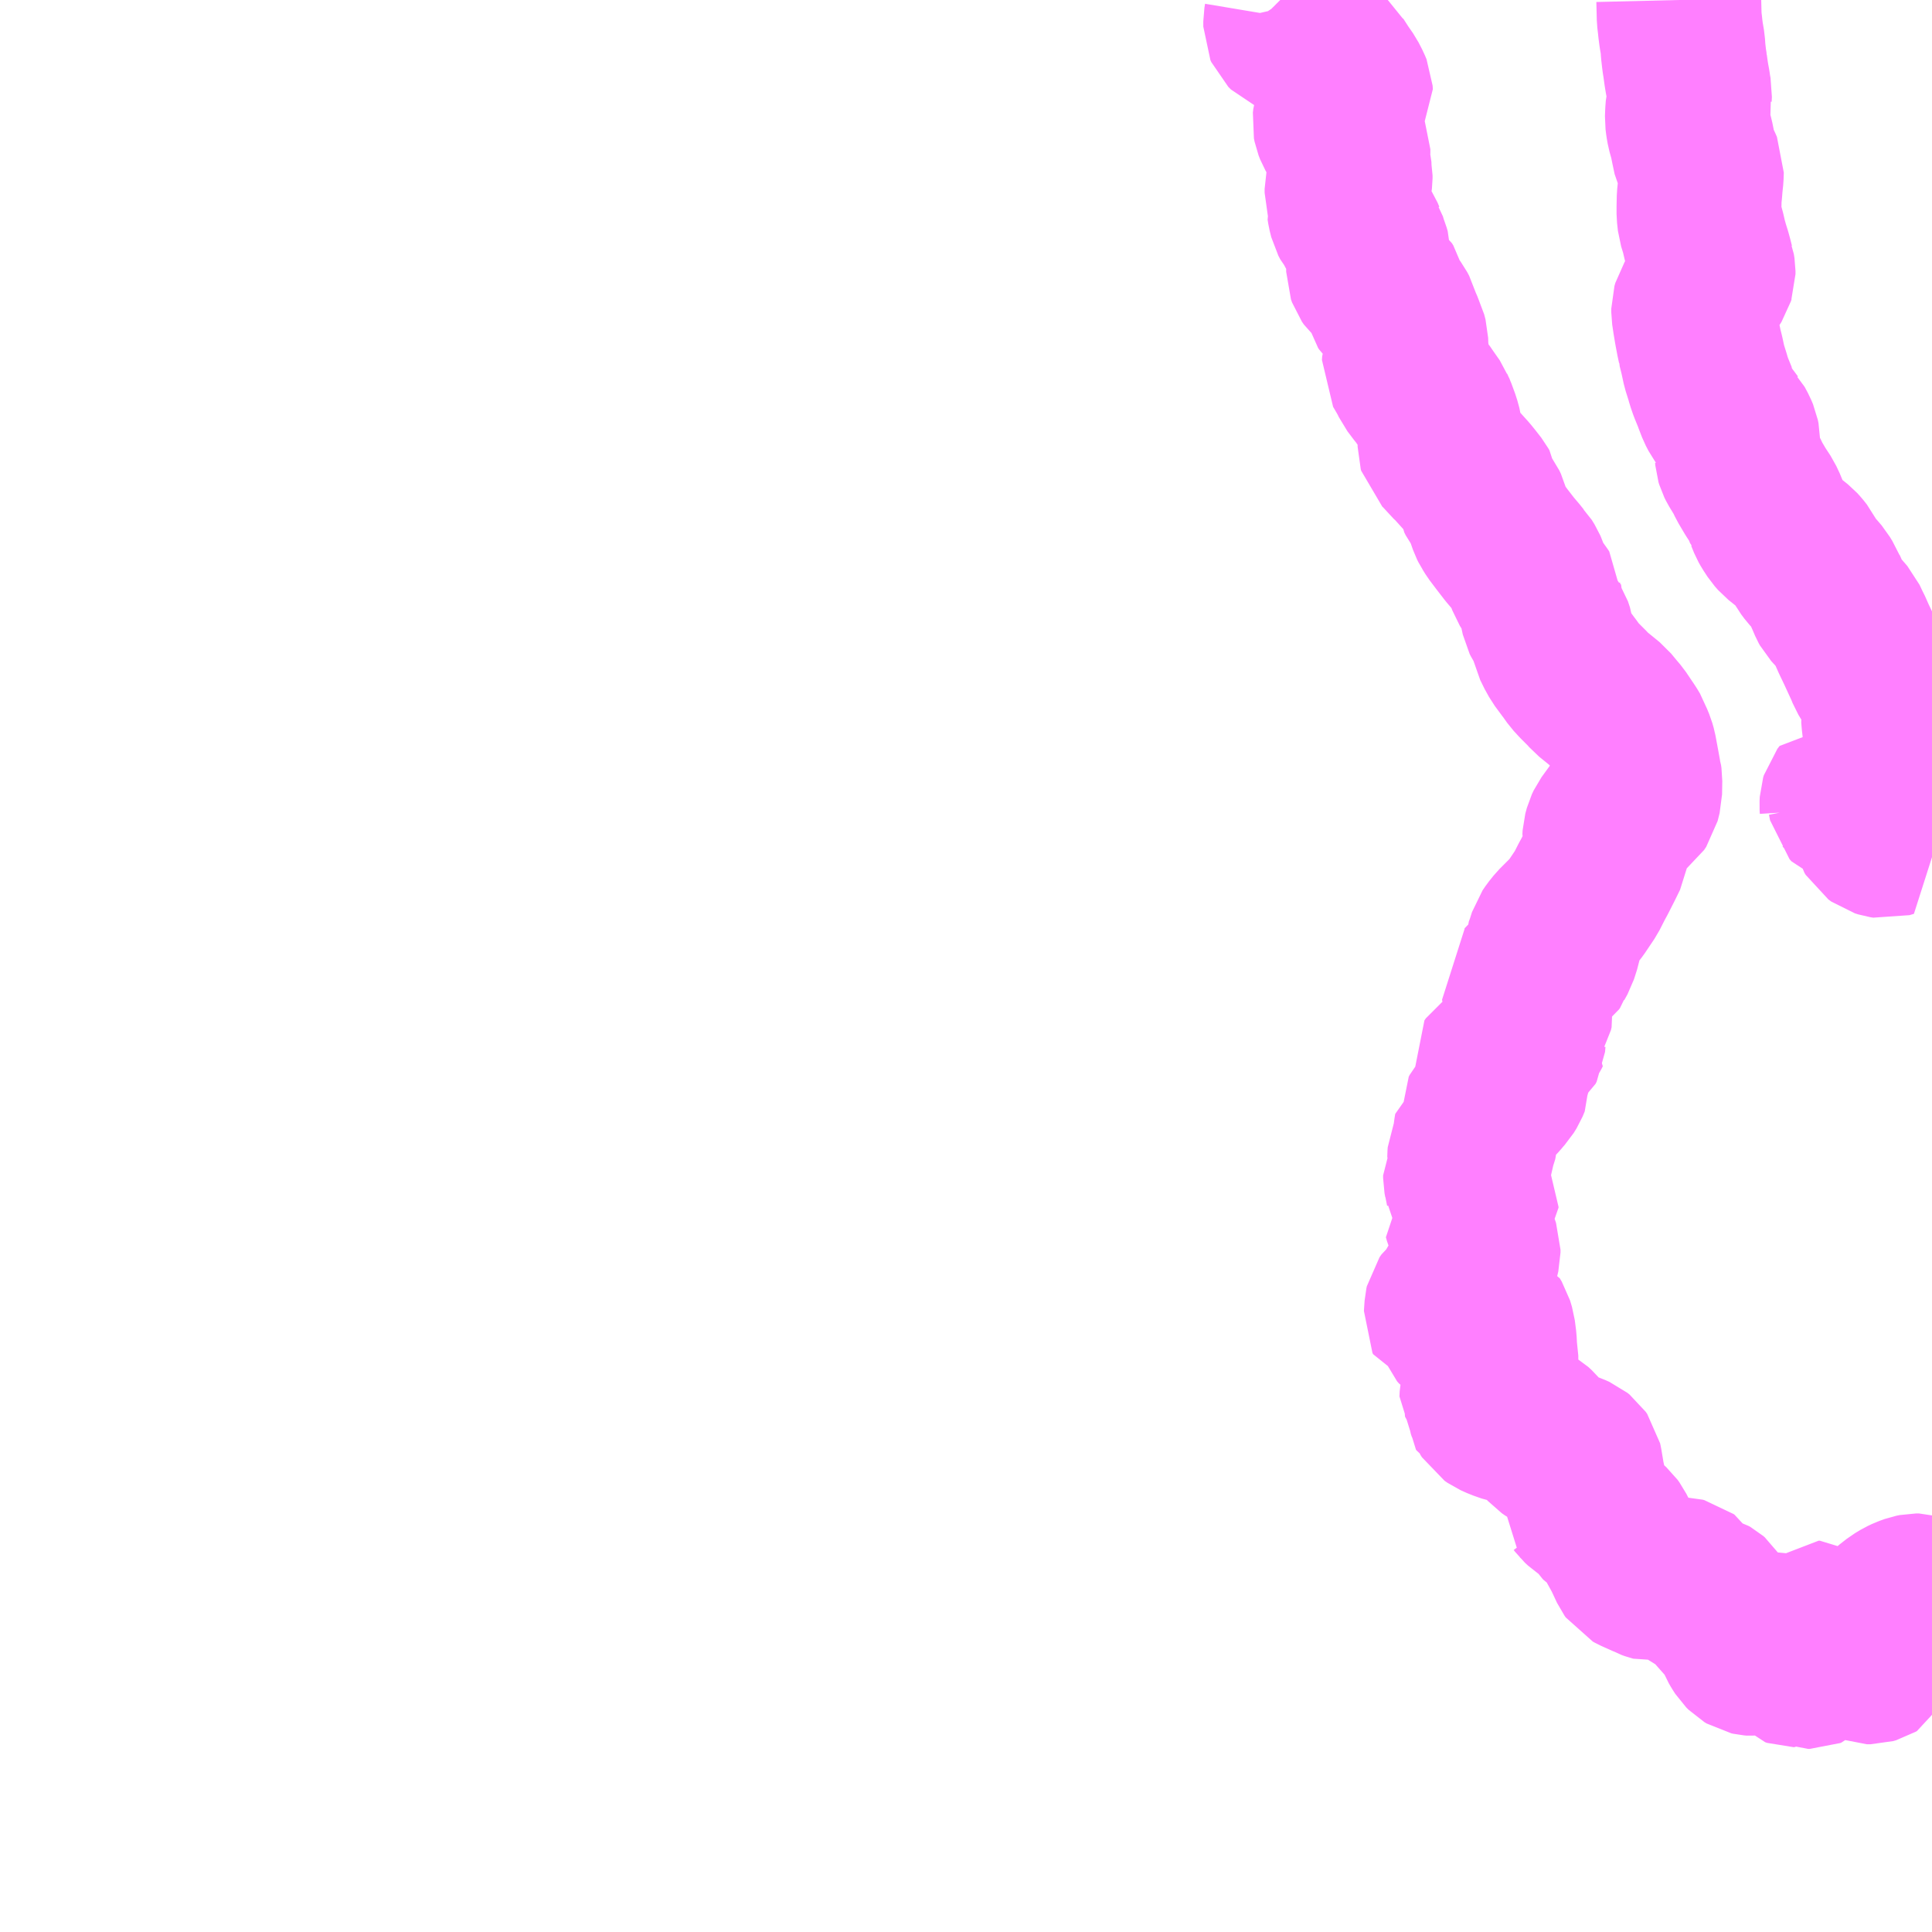 <?xml version="1.0" encoding="UTF-8"?>
<svg  xmlns="http://www.w3.org/2000/svg" xmlns:xlink="http://www.w3.org/1999/xlink" xmlns:go="http://purl.org/svgmap/profile" property="N07_001,N07_002,N07_003,N07_004,N07_005,N07_006,N07_007" viewBox="13992.188 -3867.188 8.789 8.789" go:dataArea="13992.1875 -3867.1875 8.7890625 8.7890625" >
<globalCoordinateSystem srsName="http://purl.org/crs/84" transform="matrix(100.0,0.0,0.0,-100.0,0.0,0.0)" />
<defs>
 <g id="p0" >
  <circle cx="0.0" cy="0.0" r="3" stroke="green" stroke-width="0.75" vector-effect="non-scaling-stroke" />
 </g>
</defs>
<g fill="none" fill-rule="evenodd" stroke="#FF00FF" stroke-width="0.75" opacity="0.5" vector-effect="non-scaling-stroke" stroke-linejoin="bevel" >
<path content="1,庄内交通（株）,エスモール・鶴岡駅前-月山八合目,10.4,9.4,9.4," xlink:title="1" d="M13998.012,-3867.188L13998.02,-3867.18L13998.028,-3867.168L13998.034,-3867.155L13998.039,-3867.133L13998.04,-3867.109L13998.037,-3867.091L13998.037,-3867.067L13998.041,-3867.058L13998.053,-3867.046L13998.103,-3867.025L13998.124,-3867.015L13998.158,-3866.988L13998.198,-3866.956L13998.252,-3866.908L13998.256,-3866.901L13998.283,-3866.859L13998.308,-3866.823L13998.324,-3866.792L13998.331,-3866.775L13998.332,-3866.759L13998.327,-3866.751L13998.313,-3866.734L13998.279,-3866.689L13998.265,-3866.659L13998.262,-3866.649L13998.26,-3866.632L13998.263,-3866.617L13998.27,-3866.599L13998.315,-3866.521L13998.32,-3866.509L13998.32,-3866.49L13998.318,-3866.485L13998.318,-3866.464L13998.325,-3866.438L13998.326,-3866.411L13998.328,-3866.4L13998.33,-3866.39L13998.33,-3866.377L13998.329,-3866.369L13998.32,-3866.347L13998.316,-3866.329L13998.316,-3866.311L13998.32,-3866.297L13998.328,-3866.28L13998.332,-3866.268L13998.325,-3866.247L13998.328,-3866.228L13998.335,-3866.2L13998.344,-3866.183L13998.356,-3866.169L13998.366,-3866.146L13998.382,-3866.121L13998.39,-3866.102L13998.392,-3866.099L13998.401,-3866.068L13998.409,-3866.048L13998.414,-3866.031L13998.414,-3865.952L13998.419,-3865.938L13998.428,-3865.925L13998.453,-3865.903L13998.455,-3865.902L13998.46,-3865.897L13998.472,-3865.888L13998.478,-3865.878L13998.481,-3865.867L13998.488,-3865.831L13998.49,-3865.822L13998.495,-3865.815L13998.508,-3865.802L13998.509,-3865.8L13998.517,-3865.794L13998.531,-3865.775L13998.54,-3865.758L13998.548,-3865.728L13998.557,-3865.71L13998.567,-3865.683L13998.577,-3865.663L13998.583,-3865.64L13998.584,-3865.607L13998.586,-3865.598L13998.587,-3865.572L13998.577,-3865.543L13998.576,-3865.527L13998.593,-3865.498L13998.607,-3865.473L13998.617,-3865.452L13998.648,-3865.411L13998.656,-3865.402L13998.671,-3865.38L13998.692,-3865.35L13998.704,-3865.333L13998.709,-3865.32L13998.711,-3865.316L13998.729,-3865.267L13998.738,-3865.234L13998.74,-3865.219L13998.739,-3865.189L13998.739,-3865.156L13998.741,-3865.149L13998.753,-3865.137L13998.802,-3865.084L13998.808,-3865.079L13998.811,-3865.076L13998.816,-3865.07L13998.862,-3865.019L13998.879,-3864.998L13998.904,-3864.966L13998.909,-3864.957L13998.912,-3864.933L13998.918,-3864.921L13998.921,-3864.917L13998.942,-3864.889L13998.949,-3864.874L13998.954,-3864.855L13998.96,-3864.839L13998.97,-3864.81L13998.976,-3864.798L13998.978,-3864.795L13998.991,-3864.774L13999.022,-3864.733L13999.056,-3864.689L13999.084,-3864.656L13999.1,-3864.636L13999.11,-3864.626L13999.123,-3864.605L13999.126,-3864.598L13999.147,-3864.54L13999.157,-3864.524L13999.186,-3864.488L13999.191,-3864.48L13999.191,-3864.477L13999.197,-3864.435L13999.201,-3864.421L13999.204,-3864.404L13999.209,-3864.381L13999.214,-3864.371L13999.238,-3864.334L13999.247,-3864.307L13999.248,-3864.299L13999.254,-3864.268L13999.264,-3864.249L13999.27,-3864.235L13999.29,-3864.199L13999.307,-3864.176L13999.324,-3864.153L13999.328,-3864.148L13999.35,-3864.117L13999.373,-3864.092L13999.411,-3864.054L13999.426,-3864.037L13999.468,-3864.003L13999.501,-3863.976L13999.53,-3863.941L13999.547,-3863.921L13999.588,-3863.86L13999.6,-3863.84L13999.603,-3863.831L13999.605,-3863.825L13999.617,-3863.796L13999.623,-3863.775L13999.631,-3863.732L13999.636,-3863.705L13999.644,-3863.661L13999.646,-3863.655L13999.648,-3863.641L13999.647,-3863.58L13999.638,-3863.544L13999.628,-3863.529L13999.62,-3863.523L13999.601,-3863.515L13999.574,-3863.506L13999.553,-3863.495L13999.544,-3863.487L13999.504,-3863.432L13999.496,-3863.415L13999.489,-3863.389L13999.488,-3863.372L13999.497,-3863.337L13999.496,-3863.318L13999.494,-3863.305L13999.471,-3863.258L13999.442,-3863.201L13999.43,-3863.179L13999.403,-3863.126L13999.36,-3863.062L13999.336,-3863.031L13999.275,-3862.97L13999.255,-3862.945L13999.242,-3862.926L13999.23,-3862.888L13999.221,-3862.864L13999.221,-3862.856L13999.225,-3862.848L13999.231,-3862.846L13999.237,-3862.846L13999.243,-3862.848L13999.257,-3862.873L13999.263,-3862.888L13999.268,-3862.906L13999.27,-3862.909L13999.274,-3862.911L13999.279,-3862.911L13999.281,-3862.909L13999.281,-3862.906L13999.278,-3862.891L13999.264,-3862.847L13999.249,-3862.82L13999.246,-3862.811L13999.242,-3862.805L13999.222,-3862.791L13999.212,-3862.784L13999.202,-3862.778L13999.159,-3862.744L13999.146,-3862.731L13999.12,-3862.704L13999.118,-3862.702L13999.119,-3862.696L13999.137,-3862.657L13999.149,-3862.626L13999.151,-3862.62L13999.154,-3862.599L13999.151,-3862.586L13999.138,-3862.564L13999.133,-3862.556L13999.121,-3862.537L13999.097,-3862.509L13999.095,-3862.505L13999.096,-3862.499L13999.1,-3862.496L13999.104,-3862.496L13999.109,-3862.496L13999.129,-3862.507L13999.139,-3862.508L13999.144,-3862.505L13999.138,-3862.493L13999.122,-3862.468L13999.118,-3862.458L13999.116,-3862.435L13999.111,-3862.425L13999.103,-3862.419L13999.074,-3862.406L13999.069,-3862.403L13999.054,-3862.387L13999.049,-3862.382L13999.041,-3862.375L13999.006,-3862.358L13999.001,-3862.355L13998.992,-3862.351L13998.986,-3862.347L13998.98,-3862.338L13998.983,-3862.323L13998.986,-3862.319L13998.992,-3862.317L13999.023,-3862.336L13999.035,-3862.342L13999.047,-3862.343L13999.055,-3862.336L13999.056,-3862.334L13999.052,-3862.317L13999.049,-3862.308L13999.051,-3862.276L13999.041,-3862.252L13999.028,-3862.231L13999.018,-3862.22L13999.003,-3862.202L13998.953,-3862.149L13998.936,-3862.13L13998.932,-3862.122L13998.935,-3862.076L13998.935,-3862.074L13998.921,-3862.068L13998.905,-3862.059L13998.902,-3862.041L13998.897,-3861.997L13998.895,-3861.987L13998.885,-3861.964L13998.875,-3861.942L13998.874,-3861.928L13998.874,-3861.925L13998.881,-3861.907L13998.882,-3861.902L13998.886,-3861.891L13998.887,-3861.88L13998.884,-3861.875L13998.861,-3861.852L13998.855,-3861.841L13998.855,-3861.829L13998.858,-3861.813L13998.859,-3861.811L13998.866,-3861.776L13998.867,-3861.746L13998.867,-3861.741L13998.867,-3861.739L13998.87,-3861.735L13998.899,-3861.706L13998.903,-3861.698L13998.903,-3861.694L13998.899,-3861.689L13998.883,-3861.679L13998.867,-3861.67L13998.854,-3861.66L13998.859,-3861.642L13998.862,-3861.635L13998.871,-3861.607L13998.902,-3861.532L13998.912,-3861.503L13998.912,-3861.49L13998.908,-3861.473L13998.9,-3861.448L13998.895,-3861.434L13998.895,-3861.428L13998.895,-3861.42L13998.903,-3861.414L13998.914,-3861.409L13998.923,-3861.405L13998.927,-3861.401L13998.925,-3861.397L13998.915,-3861.39L13998.892,-3861.38L13998.851,-3861.358L13998.823,-3861.338L13998.803,-3861.319L13998.802,-3861.315L13998.802,-3861.311L13998.805,-3861.309L13998.81,-3861.308L13998.852,-3861.326L13998.858,-3861.326L13998.863,-3861.322L13998.861,-3861.317L13998.854,-3861.311L13998.831,-3861.299L13998.805,-3861.287L13998.8,-3861.283L13998.781,-3861.268L13998.772,-3861.255L13998.77,-3861.246L13998.768,-3861.217L13998.767,-3861.201L13998.77,-3861.195L13998.778,-3861.193L13998.784,-3861.195L13998.791,-3861.204L13998.807,-3861.228L13998.811,-3861.23L13998.817,-3861.23L13998.82,-3861.227L13998.82,-3861.22L13998.816,-3861.202L13998.816,-3861.176L13998.821,-3861.161L13998.824,-3861.153L13998.832,-3861.144L13998.839,-3861.139L13998.847,-3861.137L13998.853,-3861.137L13998.858,-3861.14L13998.858,-3861.156L13998.855,-3861.167L13998.855,-3861.184L13998.86,-3861.188L13998.865,-3861.186L13998.869,-3861.18L13998.869,-3861.17L13998.872,-3861.159L13998.879,-3861.147L13998.889,-3861.135L13998.896,-3861.133L13998.903,-3861.135L13998.91,-3861.138L13998.911,-3861.145L13998.906,-3861.165L13998.905,-3861.171L13998.903,-3861.186L13998.907,-3861.191L13998.91,-3861.191L13998.912,-3861.191L13998.917,-3861.185L13998.919,-3861.169L13998.925,-3861.151L13998.933,-3861.14L13998.935,-3861.139L13998.938,-3861.138L13998.948,-3861.136L13998.952,-3861.138L13998.955,-3861.142L13998.955,-3861.15L13998.951,-3861.161L13998.948,-3861.174L13998.951,-3861.18L13998.957,-3861.182L13998.962,-3861.18L13998.971,-3861.165L13998.974,-3861.155L13998.98,-3861.135L13998.986,-3861.088L13998.988,-3861.045L13998.993,-3861.021L13998.993,-3860.992L13998.977,-3860.936L13998.971,-3860.922L13998.967,-3860.922L13998.959,-3860.922L13998.935,-3860.93L13998.921,-3860.93L13998.912,-3860.927L13998.91,-3860.921L13998.917,-3860.908L13998.931,-3860.89L13998.935,-3860.882L13998.935,-3860.867L13998.93,-3860.842L13998.929,-3860.819L13998.932,-3860.815L13998.935,-3860.813L13998.941,-3860.814L13998.944,-3860.817L13998.948,-3860.825L13998.958,-3860.842L13998.966,-3860.851L13998.972,-3860.856L13998.979,-3860.854L13998.977,-3860.844L13998.967,-3860.823L13998.962,-3860.8L13998.96,-3860.798L13998.962,-3860.783L13998.966,-3860.771L13998.973,-3860.76L13998.986,-3860.751L13999.015,-3860.738L13999.052,-3860.725L13999.067,-3860.722L13999.084,-3860.719L13999.124,-3860.709L13999.143,-3860.703L13999.146,-3860.702L13999.158,-3860.695L13999.173,-3860.681L13999.196,-3860.654L13999.215,-3860.633L13999.234,-3860.612L13999.247,-3860.603L13999.261,-3860.595L13999.3,-3860.581L13999.305,-3860.579L13999.339,-3860.567L13999.357,-3860.559L13999.367,-3860.551L13999.374,-3860.541L13999.376,-3860.532L13999.387,-3860.466L13999.395,-3860.43L13999.396,-3860.42L13999.389,-3860.412L13999.375,-3860.392L13999.369,-3860.38L13999.367,-3860.369L13999.374,-3860.362L13999.38,-3860.354L13999.394,-3860.341L13999.415,-3860.327L13999.446,-3860.304L13999.459,-3860.289L13999.471,-3860.27L13999.475,-3860.266L13999.505,-3860.246L13999.516,-3860.236L13999.524,-3860.225L13999.53,-3860.213L13999.55,-3860.175L13999.571,-3860.137L13999.582,-3860.117L13999.611,-3860.055L13999.616,-3860.048L13999.625,-3860.043L13999.663,-3860.026L13999.683,-3860.017L13999.692,-3860.012L13999.706,-3860.007L13999.71,-3860.006L13999.719,-3860.007L13999.761,-3860.014L13999.768,-3860.014L13999.787,-3860.007L13999.8,-3860.003L13999.808,-3860.003L13999.842,-3860.002L13999.85,-3860L13999.854,-3859.997L13999.861,-3859.986L13999.867,-3859.977L13999.875,-3859.965L13999.885,-3859.955L13999.896,-3859.947L13999.915,-3859.937L13999.944,-3859.924L13999.958,-3859.92L13999.965,-3859.916L13999.972,-3859.91L13999.989,-3859.883L14000.002,-3859.86L14000.01,-3859.848L14000.017,-3859.842L14000.036,-3859.832L14000.038,-3859.828L14000.04,-3859.807L14000.042,-3859.8L14000.069,-3859.783L14000.084,-3859.76L14000.086,-3859.757L14000.1,-3859.729L14000.105,-3859.717L14000.113,-3859.703L14000.124,-3859.686L14000.135,-3859.675L14000.145,-3859.669L14000.154,-3859.667L14000.166,-3859.666L14000.196,-3859.669L14000.202,-3859.67L14000.205,-3859.675L14000.204,-3859.68L14000.199,-3859.689L14000.191,-3859.704L14000.188,-3859.712L14000.184,-3859.728L14000.183,-3859.738L14000.183,-3859.751L14000.191,-3859.769L14000.201,-3859.779L14000.208,-3859.781L14000.214,-3859.778L14000.22,-3859.769L14000.224,-3859.764L14000.228,-3859.752L14000.229,-3859.733L14000.23,-3859.705L14000.235,-3859.688L14000.24,-3859.684L14000.247,-3859.683L14000.251,-3859.683L14000.261,-3859.685L14000.286,-3859.694L14000.291,-3859.694L14000.3,-3859.69L14000.306,-3859.685L14000.31,-3859.679L14000.322,-3859.643L14000.327,-3859.629L14000.337,-3859.618L14000.346,-3859.615L14000.351,-3859.615L14000.354,-3859.617L14000.36,-3859.624L14000.362,-3859.627L14000.362,-3859.642L14000.36,-3859.654L14000.363,-3859.671L14000.366,-3859.68L14000.374,-3859.686L14000.379,-3859.687L14000.383,-3859.686L14000.39,-3859.681L14000.392,-3859.671L14000.394,-3859.643L14000.395,-3859.628L14000.397,-3859.62L14000.403,-3859.611L14000.413,-3859.607L14000.421,-3859.607L14000.426,-3859.609L14000.43,-3859.613L14000.431,-3859.648L14000.432,-3859.673L14000.438,-3859.705L14000.443,-3859.733L14000.449,-3859.757L14000.449,-3859.787L14000.451,-3859.795L14000.461,-3859.804L14000.467,-3859.804L14000.476,-3859.798L14000.482,-3859.786L14000.488,-3859.765L14000.492,-3859.74L14000.496,-3859.715L14000.502,-3859.687L14000.506,-3859.674L14000.508,-3859.667L14000.514,-3859.655L14000.522,-3859.649L14000.53,-3859.647L14000.542,-3859.648L14000.55,-3859.653L14000.558,-3859.666L14000.561,-3859.679L14000.56,-3859.694L14000.557,-3859.714L14000.553,-3859.728L14000.553,-3859.739L14000.557,-3859.749L14000.565,-3859.757L14000.577,-3859.767L14000.601,-3859.781L14000.607,-3859.782L14000.618,-3859.783L14000.626,-3859.778L14000.63,-3859.775L14000.633,-3859.769L14000.632,-3859.739L14000.631,-3859.711L14000.632,-3859.696L14000.635,-3859.685L14000.642,-3859.665L14000.653,-3859.645L14000.666,-3859.634L14000.681,-3859.628L14000.697,-3859.628L14000.711,-3859.632L14000.716,-3859.635L14000.717,-3859.637L14000.715,-3859.661L14000.709,-3859.688L14000.703,-3859.717L14000.702,-3859.732L14000.705,-3859.761L14000.715,-3859.788L14000.729,-3859.81L14000.757,-3859.839L14000.788,-3859.867L14000.82,-3859.892L14000.845,-3859.907L14000.864,-3859.916L14000.889,-3859.925L14000.904,-3859.928L14000.918,-3859.928L14000.931,-3859.924L14000.941,-3859.919L14000.95,-3859.907L14000.953,-3859.898L14000.953,-3859.889L14000.94,-3859.863L14000.932,-3859.85L14000.928,-3859.844L14000.917,-3859.83L14000.913,-3859.821L14000.912,-3859.814L14000.916,-3859.803L14000.926,-3859.795L14000.94,-3859.79L14000.95,-3859.791L14000.957,-3859.794L14000.977,-3859.809"/>
<path content="2,庄内町,幹線路線　立谷沢余目線,4.6,3.5,2.0," xlink:title="2" d="M14000.567,-3863.496L14000.568,-3863.509L14000.567,-3863.525L14000.568,-3863.543L14000.571,-3863.553L14000.581,-3863.566L14000.597,-3863.563L14000.603,-3863.555L14000.608,-3863.53L14000.617,-3863.52L14000.635,-3863.514L14000.672,-3863.512L14000.69,-3863.51L14000.708,-3863.503L14000.719,-3863.492L14000.723,-3863.481L14000.725,-3863.476L14000.725,-3863.461L14000.716,-3863.432L14000.716,-3863.419L14000.718,-3863.411L14000.724,-3863.401L14000.738,-3863.391L14000.754,-3863.386L14000.767,-3863.384L14000.787,-3863.39L14000.78,-3863.399L14000.753,-3863.419L14000.751,-3863.427L14000.752,-3863.436L14000.769,-3863.469L14000.764,-3863.507L14000.764,-3863.519L14000.782,-3863.553L14000.783,-3863.562L14000.781,-3863.57L14000.772,-3863.581L14000.758,-3863.601L14000.756,-3863.606L14000.755,-3863.617L14000.757,-3863.627L14000.761,-3863.635L14000.777,-3863.664L14000.811,-3863.72L14000.81,-3863.725L14000.808,-3863.729L14000.798,-3863.752L14000.793,-3863.763L14000.774,-3863.829L14000.773,-3863.835L14000.762,-3863.871L14000.758,-3863.906L14000.756,-3863.931L14000.762,-3863.974L14000.762,-3863.977L14000.763,-3863.991L14000.76,-3864.001L14000.757,-3864.015L14000.744,-3864.045L14000.716,-3864.087L14000.713,-3864.093L14000.694,-3864.124L14000.691,-3864.129L14000.683,-3864.149L14000.673,-3864.171L14000.661,-3864.197L14000.644,-3864.234L14000.621,-3864.282L14000.602,-3864.325L14000.597,-3864.334L14000.581,-3864.368L14000.556,-3864.397L14000.522,-3864.434L14000.517,-3864.443L14000.505,-3864.471L14000.487,-3864.512L14000.484,-3864.52L14000.476,-3864.532L14000.463,-3864.554L14000.445,-3864.575L14000.424,-3864.598L14000.418,-3864.606L14000.409,-3864.618L14000.395,-3864.643L14000.386,-3864.661L14000.375,-3864.675L14000.371,-3864.68L14000.36,-3864.692L14000.32,-3864.724L14000.285,-3864.752L14000.27,-3864.769L14000.251,-3864.798L14000.242,-3864.814L14000.229,-3864.846L14000.228,-3864.847L14000.217,-3864.877L14000.202,-3864.909L14000.175,-3864.95L14000.149,-3864.994L14000.146,-3864.999L14000.131,-3865.031L14000.119,-3865.05L14000.102,-3865.078L14000.095,-3865.092L14000.092,-3865.102L14000.091,-3865.114L14000.09,-3865.117L14000.093,-3865.165L14000.093,-3865.189L14000.09,-3865.204L14000.082,-3865.223L14000.067,-3865.251L14000.066,-3865.252L14000.046,-3865.279L14000.032,-3865.295L14000.028,-3865.299L14000.02,-3865.31L14000.008,-3865.333L13999.991,-3865.377L13999.991,-3865.378L13999.971,-3865.427L13999.961,-3865.456L13999.957,-3865.471L13999.941,-3865.522L13999.93,-3865.573L13999.92,-3865.613L13999.92,-3865.615L13999.914,-3865.643L13999.907,-3865.68L13999.905,-3865.691L13999.899,-3865.727L13999.893,-3865.767L13999.893,-3865.767L13999.893,-3865.784L13999.897,-3865.798L13999.915,-3865.827L13999.935,-3865.86L13999.947,-3865.877L13999.962,-3865.903L13999.976,-3865.925L13999.979,-3865.935L13999.981,-3865.941L13999.981,-3865.955L13999.978,-3865.974L13999.976,-3865.979L13999.969,-3866.007L13999.963,-3866.029L13999.953,-3866.061L13999.944,-3866.093L13999.934,-3866.136L13999.921,-3866.178L13999.917,-3866.215L13999.917,-3866.246L13999.918,-3866.291L13999.921,-3866.32L13999.923,-3866.346L13999.927,-3866.384L13999.928,-3866.415L13999.921,-3866.431L13999.9,-3866.474L13999.89,-3866.521L13999.883,-3866.556L13999.871,-3866.599L13999.867,-3866.622L13999.864,-3866.646L13999.865,-3866.675L13999.867,-3866.702L13999.868,-3866.706L13999.871,-3866.718L13999.874,-3866.733L13999.873,-3866.74L13999.873,-3866.742L13999.874,-3866.764L13999.87,-3866.785L13999.867,-3866.807L13999.863,-3866.828L13999.859,-3866.852L13999.854,-3866.888L13999.854,-3866.889L13999.851,-3866.907L13999.849,-3866.922L13999.845,-3866.957L13999.843,-3866.988L13999.836,-3867.029L13999.832,-3867.06L13999.831,-3867.071L13999.827,-3867.105L13999.825,-3867.188"/>
</g>
</svg>
